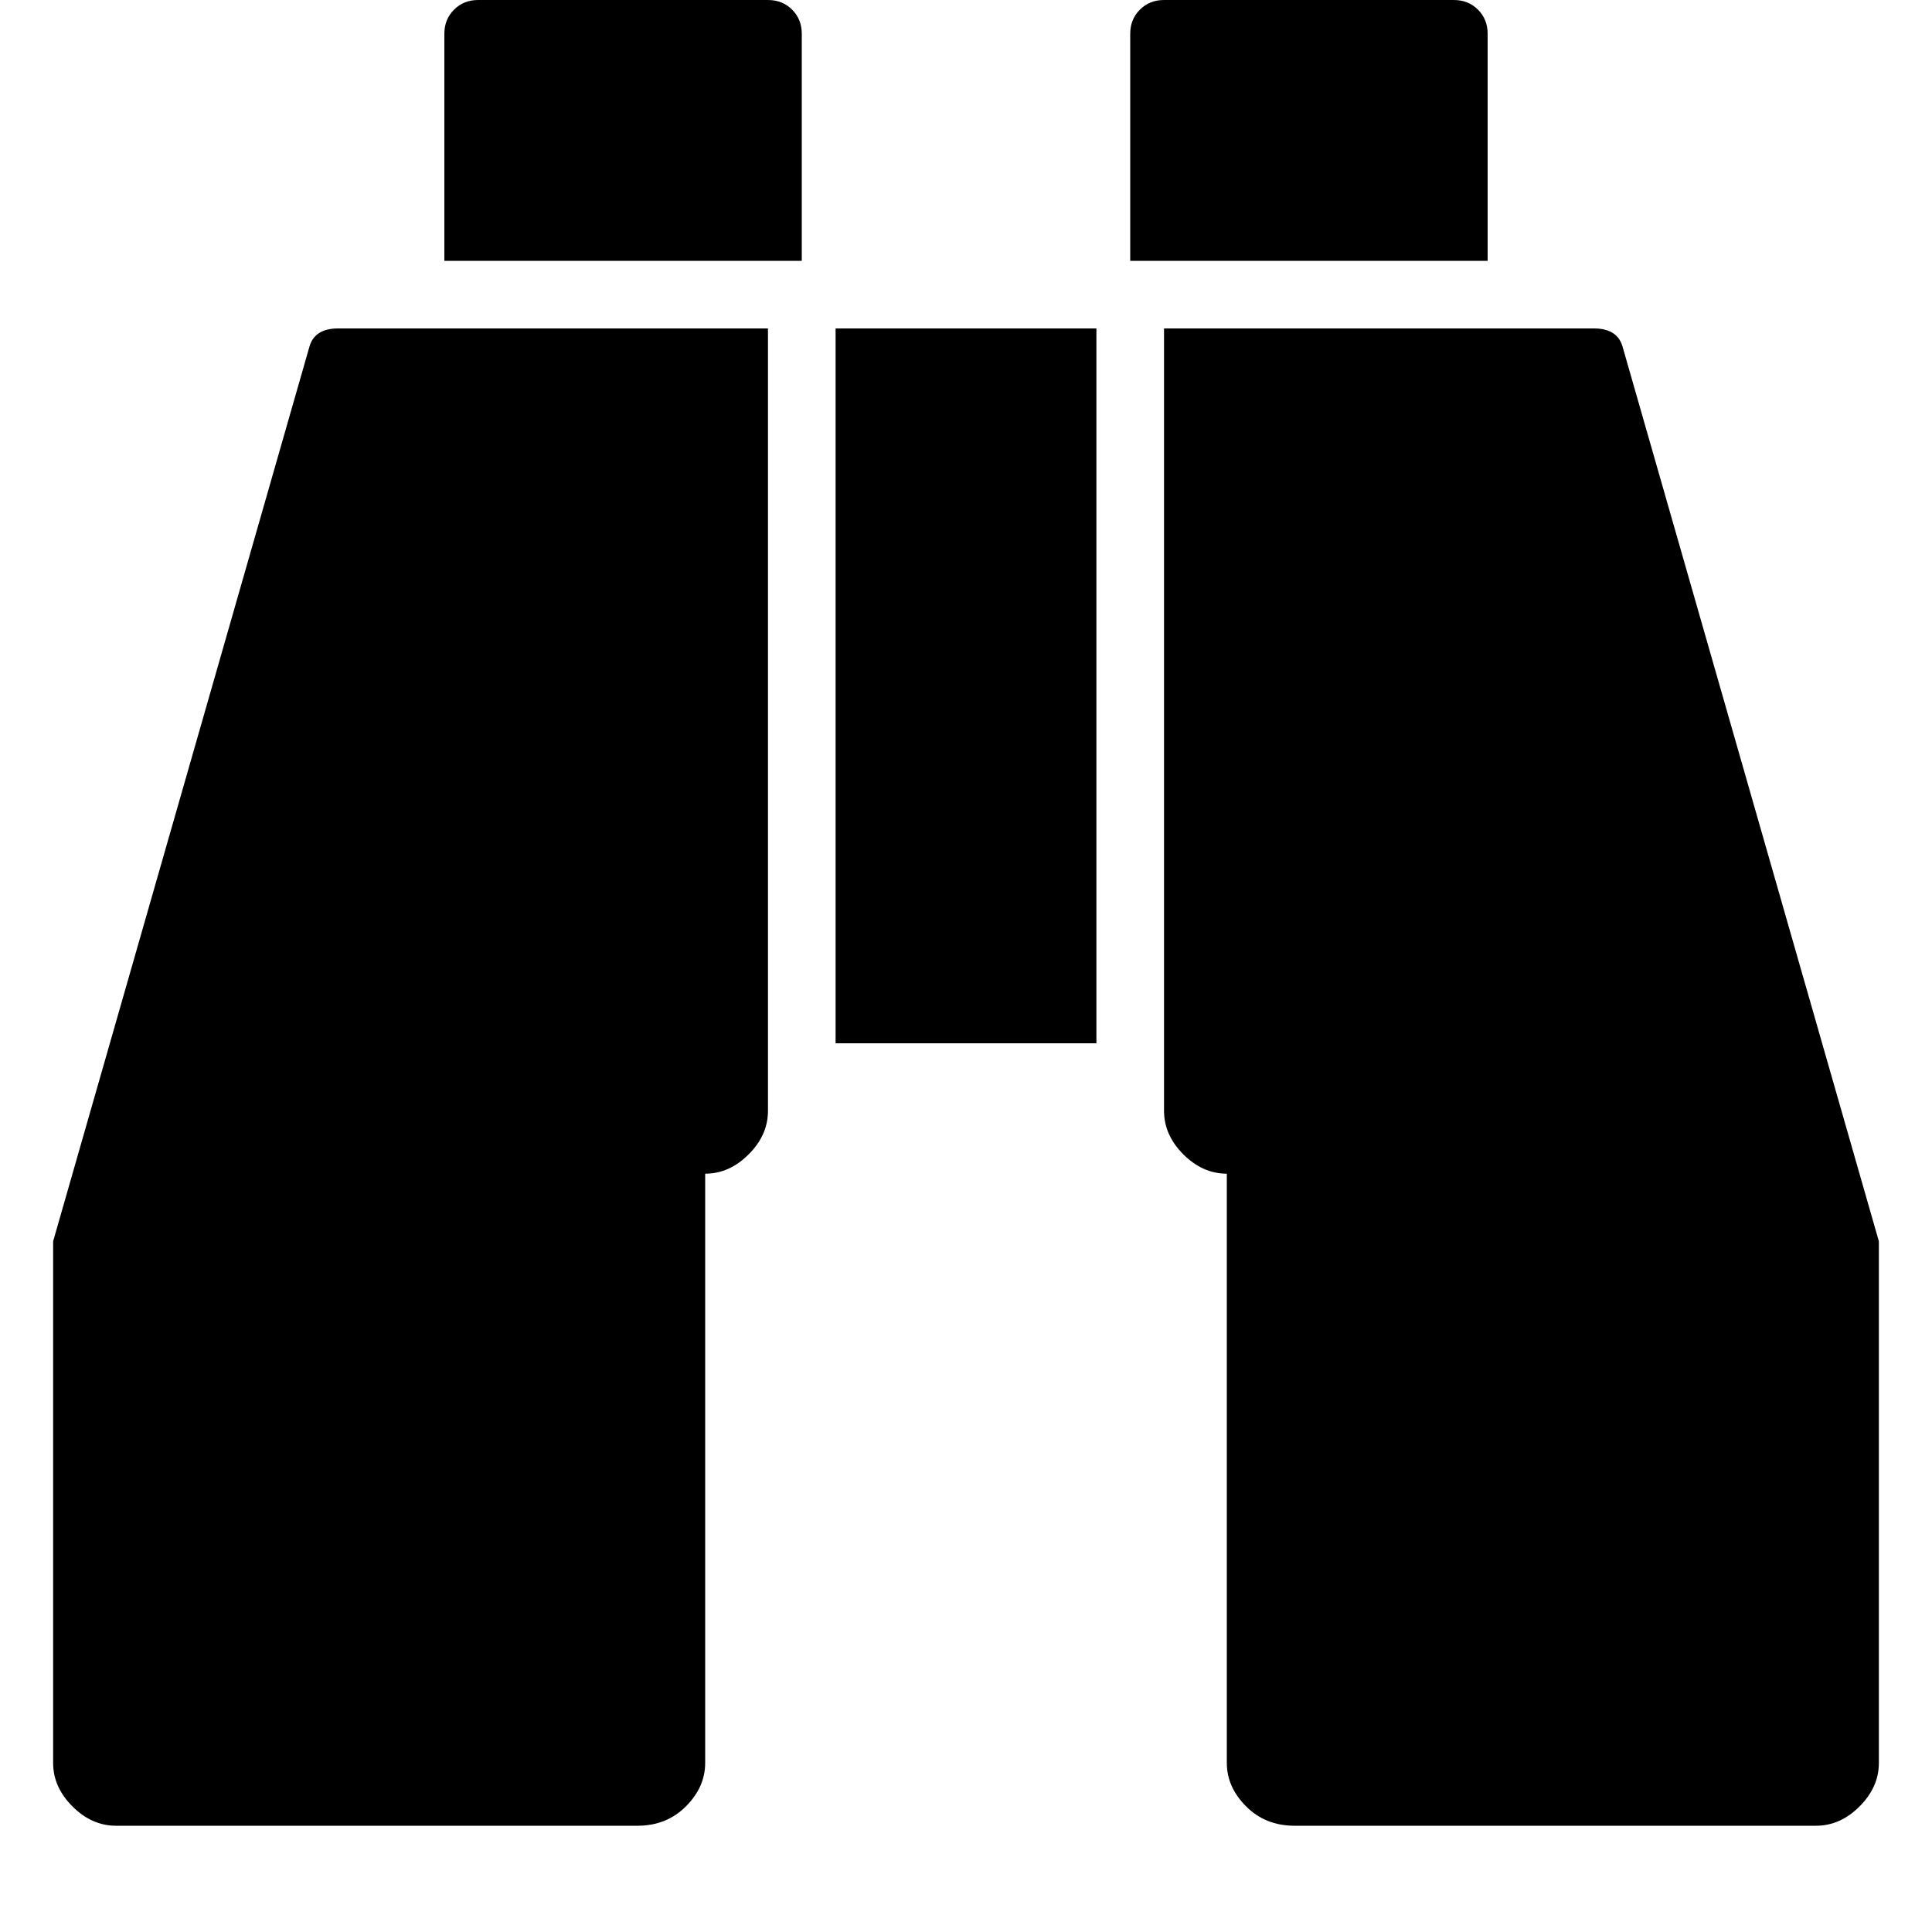 <?xml version="1.0"?><svg viewBox="0 0 40 40" xmlns="http://www.w3.org/2000/svg" height="40" width="40"><path d="m15.9 6.8v16.2q0 0.5-0.4 0.9t-0.9 0.4v12.2q0 0.5-0.4 0.9t-1 0.4h-10.8q-0.5 0-0.9-0.4t-0.4-0.9v-10.8l5.3-18.5q0.1-0.4 0.6-0.4h8.9z m6.8 0v14.8h-5.4v-14.8h5.4z m16.2 18.9v10.8q0 0.5-0.4 0.9t-0.9 0.4h-10.8q-0.6 0-1-0.4t-0.4-0.9v-12.2q-0.5 0-0.9-0.4t-0.4-0.9v-16.2h8.9q0.5 0 0.6 0.4z m-22.3-25v4.7h-7.4v-4.7q0-0.3 0.2-0.5t0.5-0.2h6q0.3 0 0.5 0.2t0.2 0.5z m14.2 0v4.7h-7.4v-4.7q0-0.3 0.2-0.5t0.5-0.2h6q0.3 0 0.5 0.2t0.2 0.5z"></path></svg>